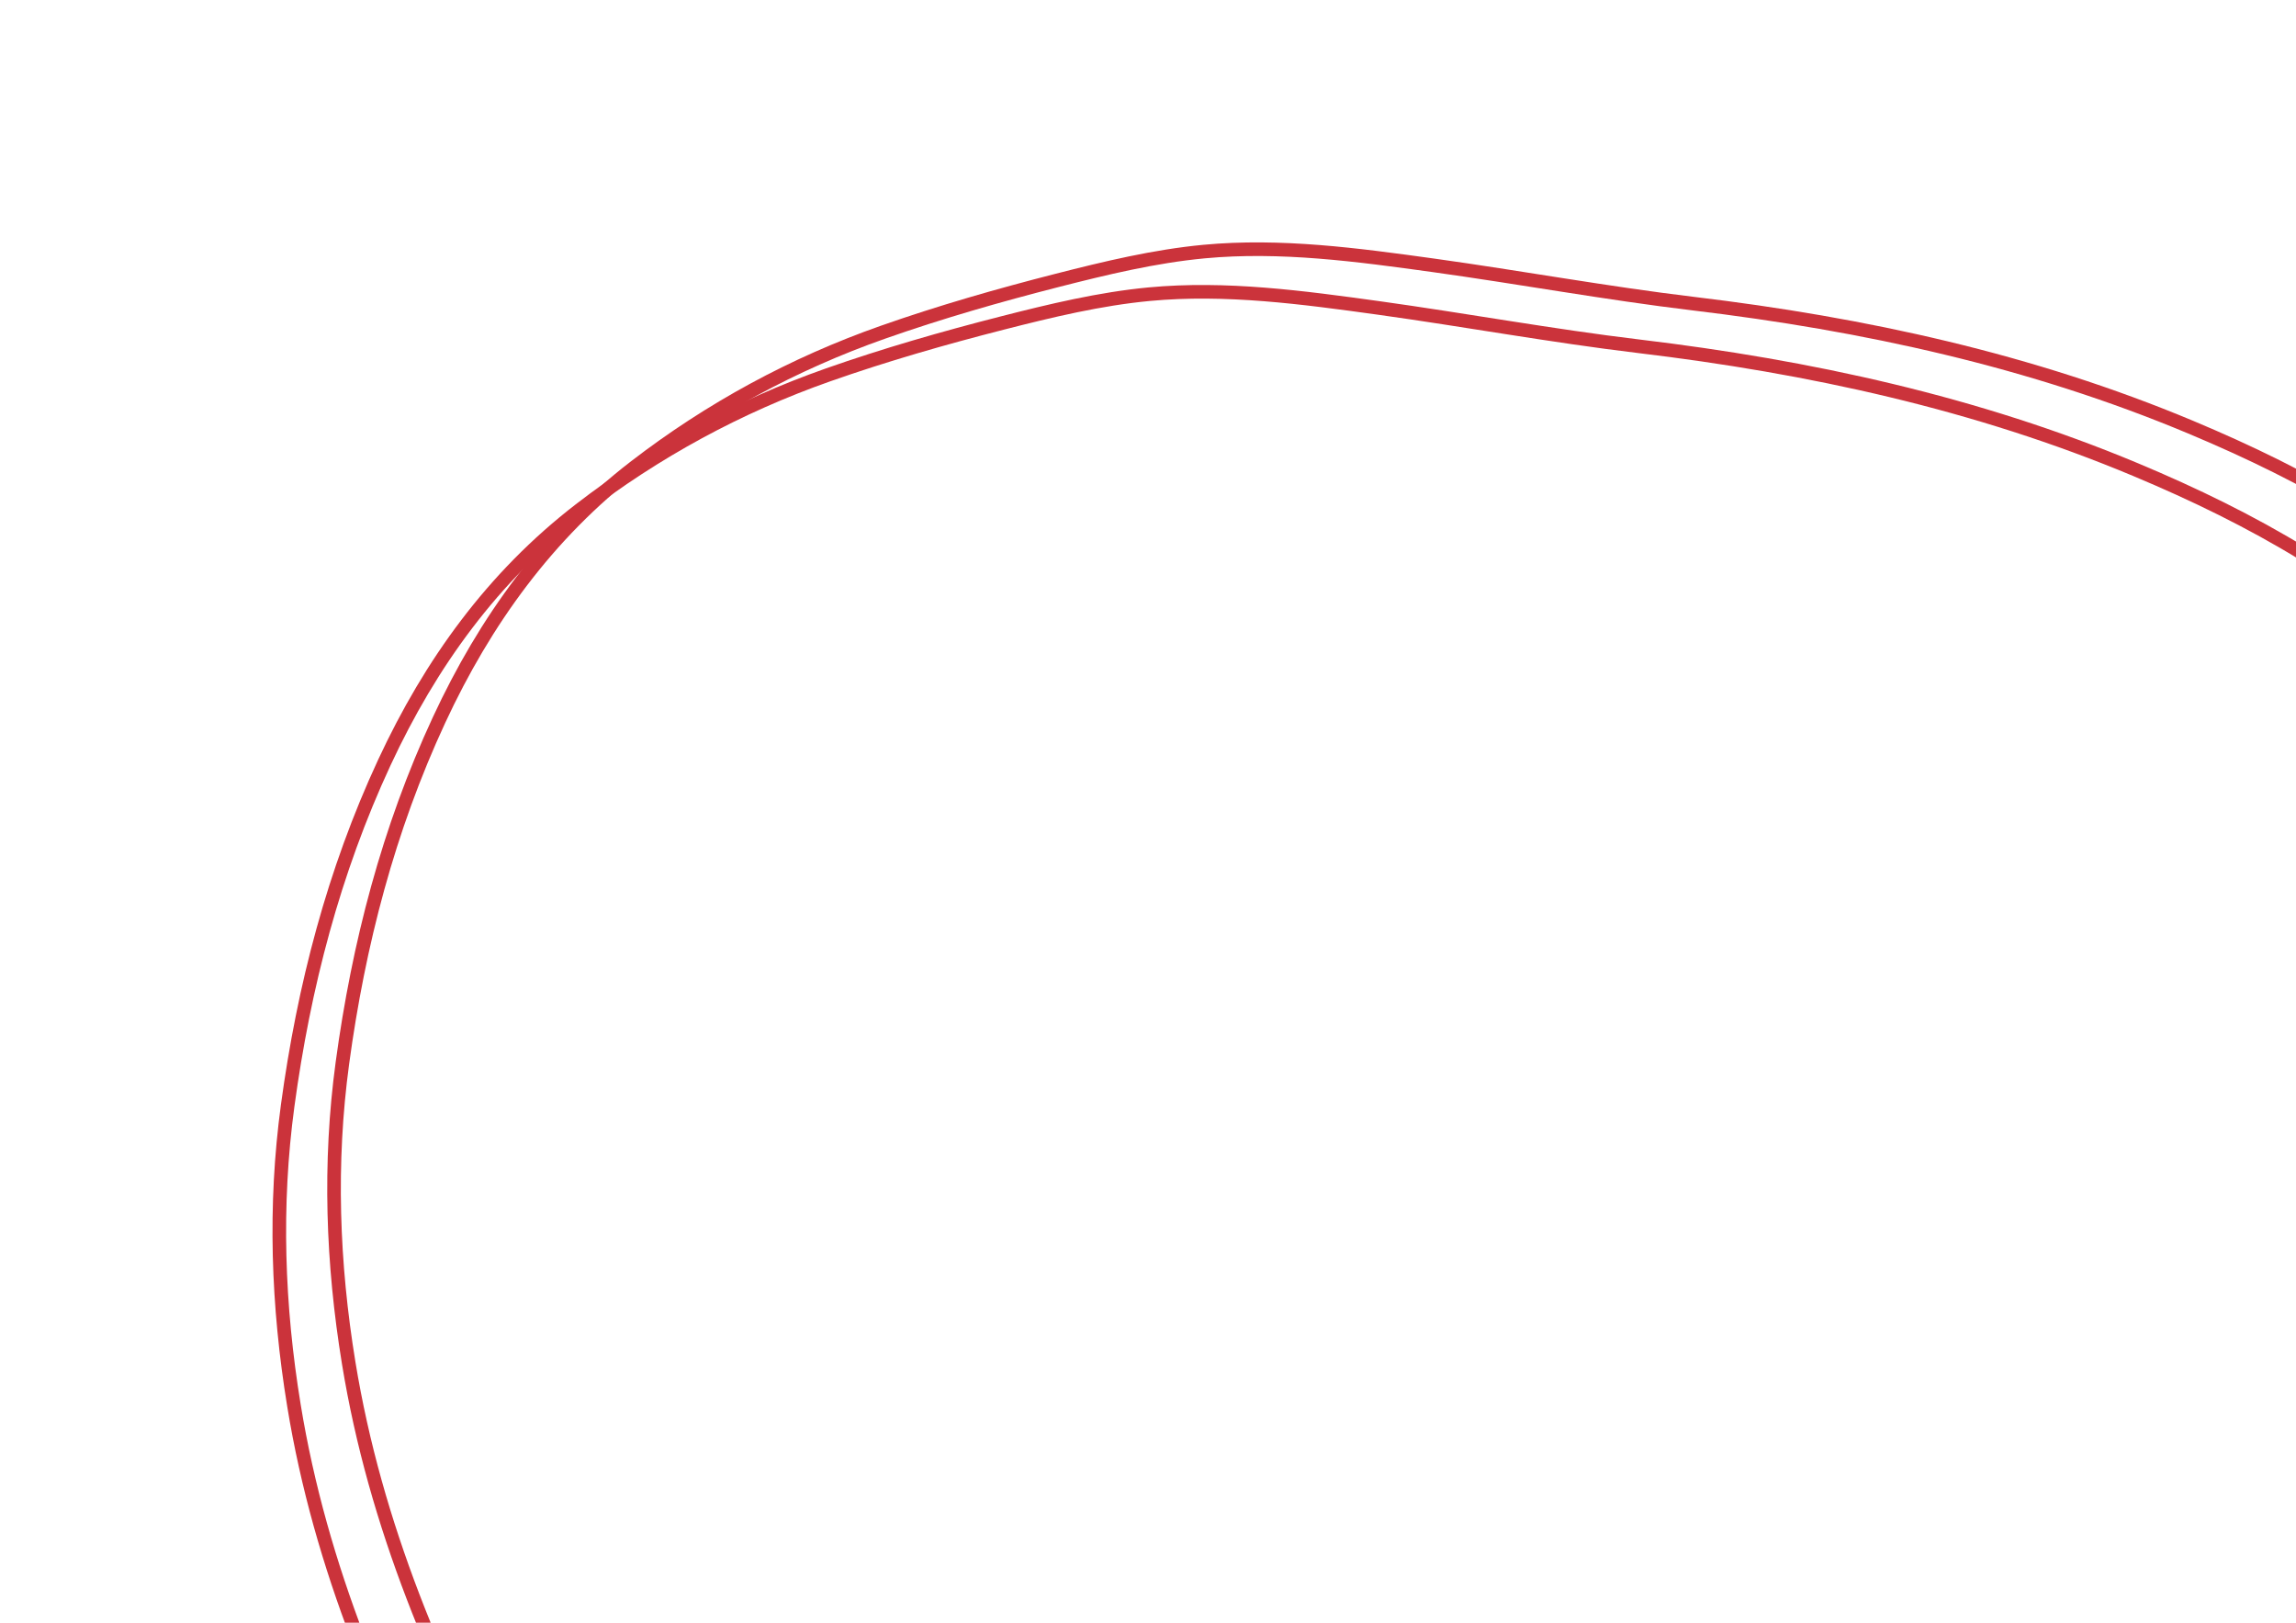 <svg width="675" height="477" viewBox="0 0 675 477" fill="none" xmlns="http://www.w3.org/2000/svg">
<path d="M697.147 633.796C689.105 637.665 681.062 641.534 673.02 645.403C669.509 646.57 665.958 647.618 662.508 648.912C635.394 659.122 608.22 669.169 581.242 679.696C565.992 685.659 550.864 691.876 534.634 694.607C485.493 702.842 436.076 707.716 386.165 706.429C367.643 705.95 349.873 702.189 332.546 696.128C289.242 681.004 252.489 655.582 219.711 623.988C192.225 597.499 169.751 567.207 151.577 533.735C128.801 491.782 110.287 448.232 102.517 400.678C97.717 371.343 96.669 341.958 100.666 312.459C105.407 277.525 114.171 243.717 129.102 211.583C142.66 182.423 160.992 157.034 186.599 137.29C208.792 120.181 233.225 106.931 259.587 97.657C276.379 91.752 293.57 86.82 310.823 82.415C325.019 78.785 339.451 75.319 353.97 73.951C376.538 71.84 399.074 74.908 421.448 78.002C446.909 81.541 472.24 86.186 497.749 89.249C548.056 95.267 597.09 105.913 643.97 125.541C678.364 139.944 710.452 157.838 737.108 184.449C752.17 199.476 766.81 214.932 777.59 233.323C791.499 257.024 800.873 282.733 807.765 309.289C815.789 340.186 818.597 371.818 819.733 403.594C820.502 425.236 820.766 446.878 816.747 468.407C813.433 486.119 806.387 502.48 800.268 519.211C795.645 531.85 789.423 543.519 782.252 554.915C764.996 582.395 740.844 602.812 715.371 621.968C709.594 626.313 703.233 629.877 697.147 633.796Z" stroke="#CB333B" stroke-width="4" stroke-miterlimit="10"/>
<path d="M681.055 646.32C673.013 650.189 664.971 654.058 656.928 657.927C653.417 659.094 649.866 660.142 646.416 661.436C619.303 671.646 592.128 681.693 565.15 692.22C549.9 698.183 534.773 704.4 518.542 707.131C469.402 715.366 419.984 720.24 370.074 718.952C351.551 718.474 333.781 714.713 316.454 708.652C273.15 693.528 236.397 668.106 203.619 636.512C176.133 610.023 153.659 579.731 135.485 546.258C112.709 504.306 94.195 460.756 86.425 413.202C81.625 383.867 80.577 354.482 84.574 324.983C89.316 290.049 98.079 256.24 113.01 224.107C126.568 194.947 144.9 169.558 170.507 149.814C192.7 132.705 217.133 119.455 243.495 110.181C260.288 104.276 277.478 99.344 294.731 94.939C308.927 91.309 323.36 87.843 337.878 86.475C360.446 84.364 382.982 87.432 405.357 90.526C430.817 94.065 456.148 98.71 481.658 101.773C531.964 107.791 580.998 118.437 627.879 138.065C662.272 152.468 694.36 170.362 721.016 196.973C736.078 212 750.719 227.456 761.498 245.847C775.407 269.548 784.781 295.257 791.673 321.813C799.697 352.71 802.505 384.342 803.641 416.118C804.41 437.76 804.675 459.402 800.655 480.931C797.341 498.643 790.295 515.003 784.177 531.735C779.553 544.374 773.331 556.043 766.16 567.439C748.904 594.919 724.752 615.336 699.28 634.492C693.502 638.836 687.141 642.401 681.055 646.32Z" stroke="#CB333B" stroke-width="4" stroke-miterlimit="10"/>
</svg>

